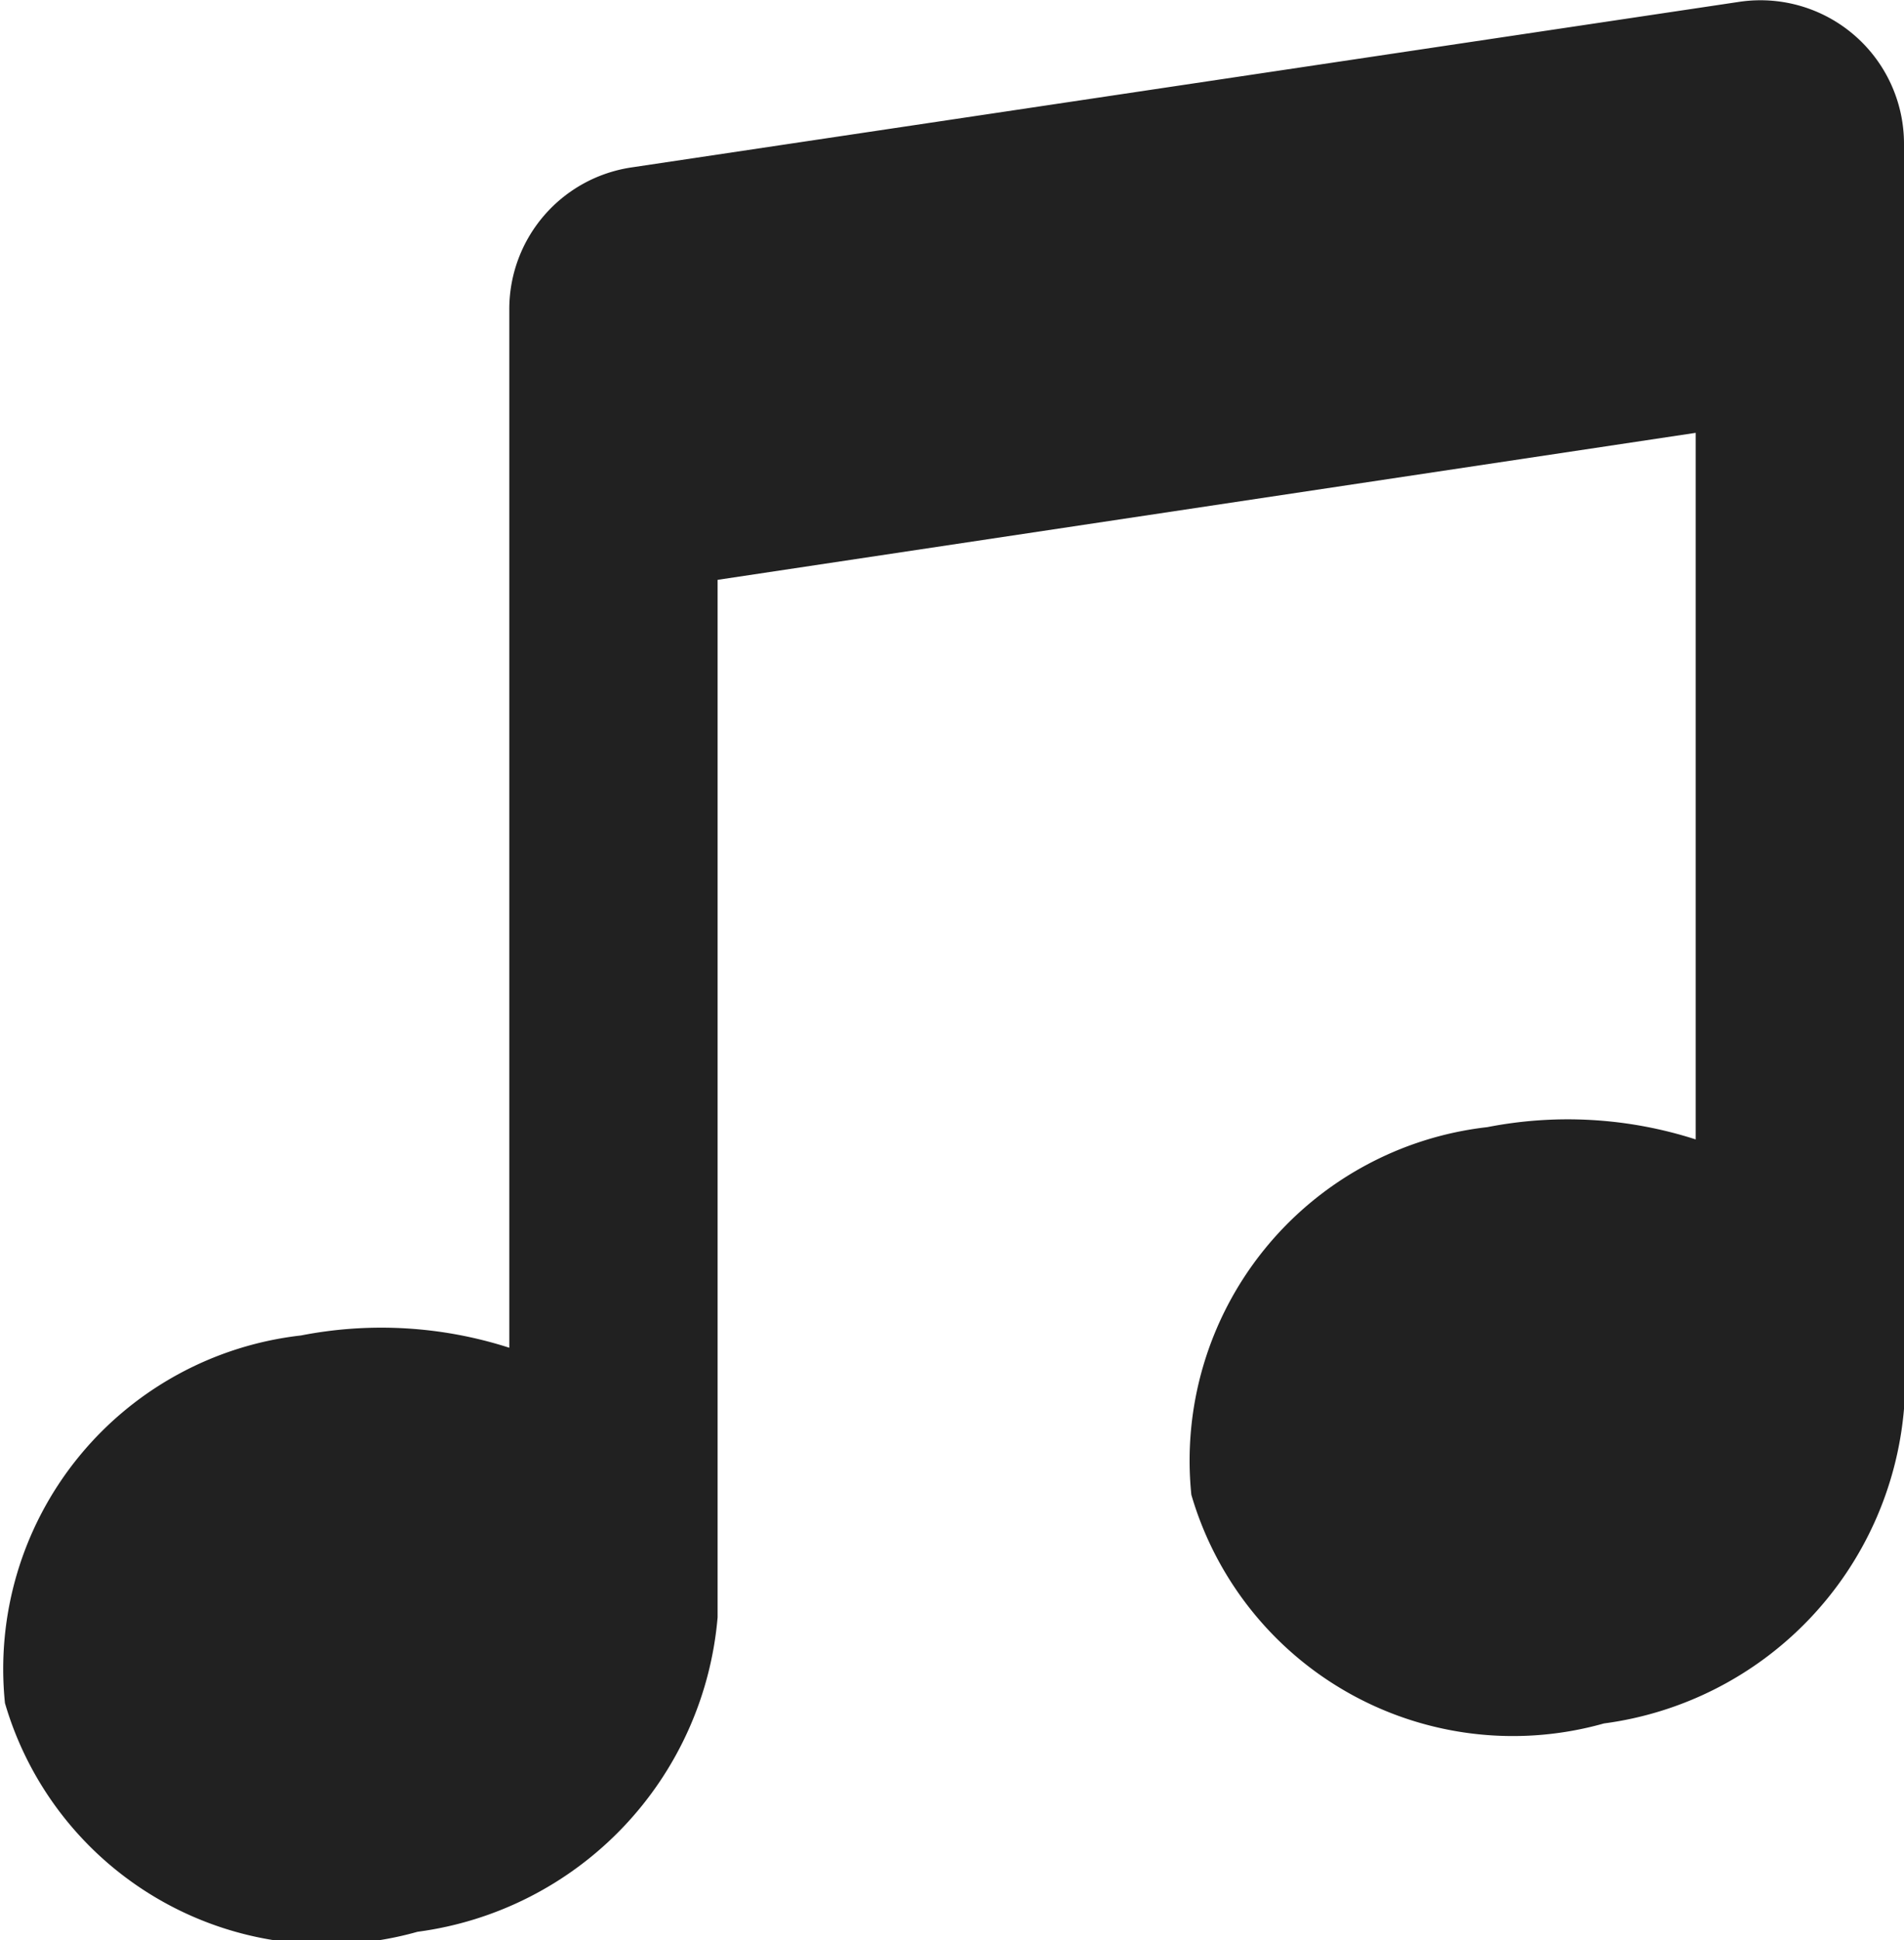 <svg id="noun_Music_1211246" xmlns="http://www.w3.org/2000/svg" width="17.668" height="18" viewBox="0 0 17.668 18">
  <defs>
    <style>
      .cls-1 {
        fill: #212121;
      }
    </style>
  </defs>
  <path id="Path_19" data-name="Path 19" class="cls-1" d="M-929.509,953.526l-10.27,1.535a1.329,1.329,0,0,0-1.137,1.326v9.626a3.878,3.878,0,0,0-1.933-.114,3.114,3.114,0,0,0-2.747,3.411,3.108,3.108,0,0,0,3.828,2.122,3.219,3.219,0,0,0,2.785-2.918v-9.626l9.076-1.364v6.556a3.877,3.877,0,0,0-1.933-.114,3.114,3.114,0,0,0-2.747,3.411,3.108,3.108,0,0,0,3.828,2.122,3.219,3.219,0,0,0,2.785-2.918V954.852A1.332,1.332,0,0,0-929.509,953.526Z" transform="translate(945.642 -953.508)"/>
</svg>

